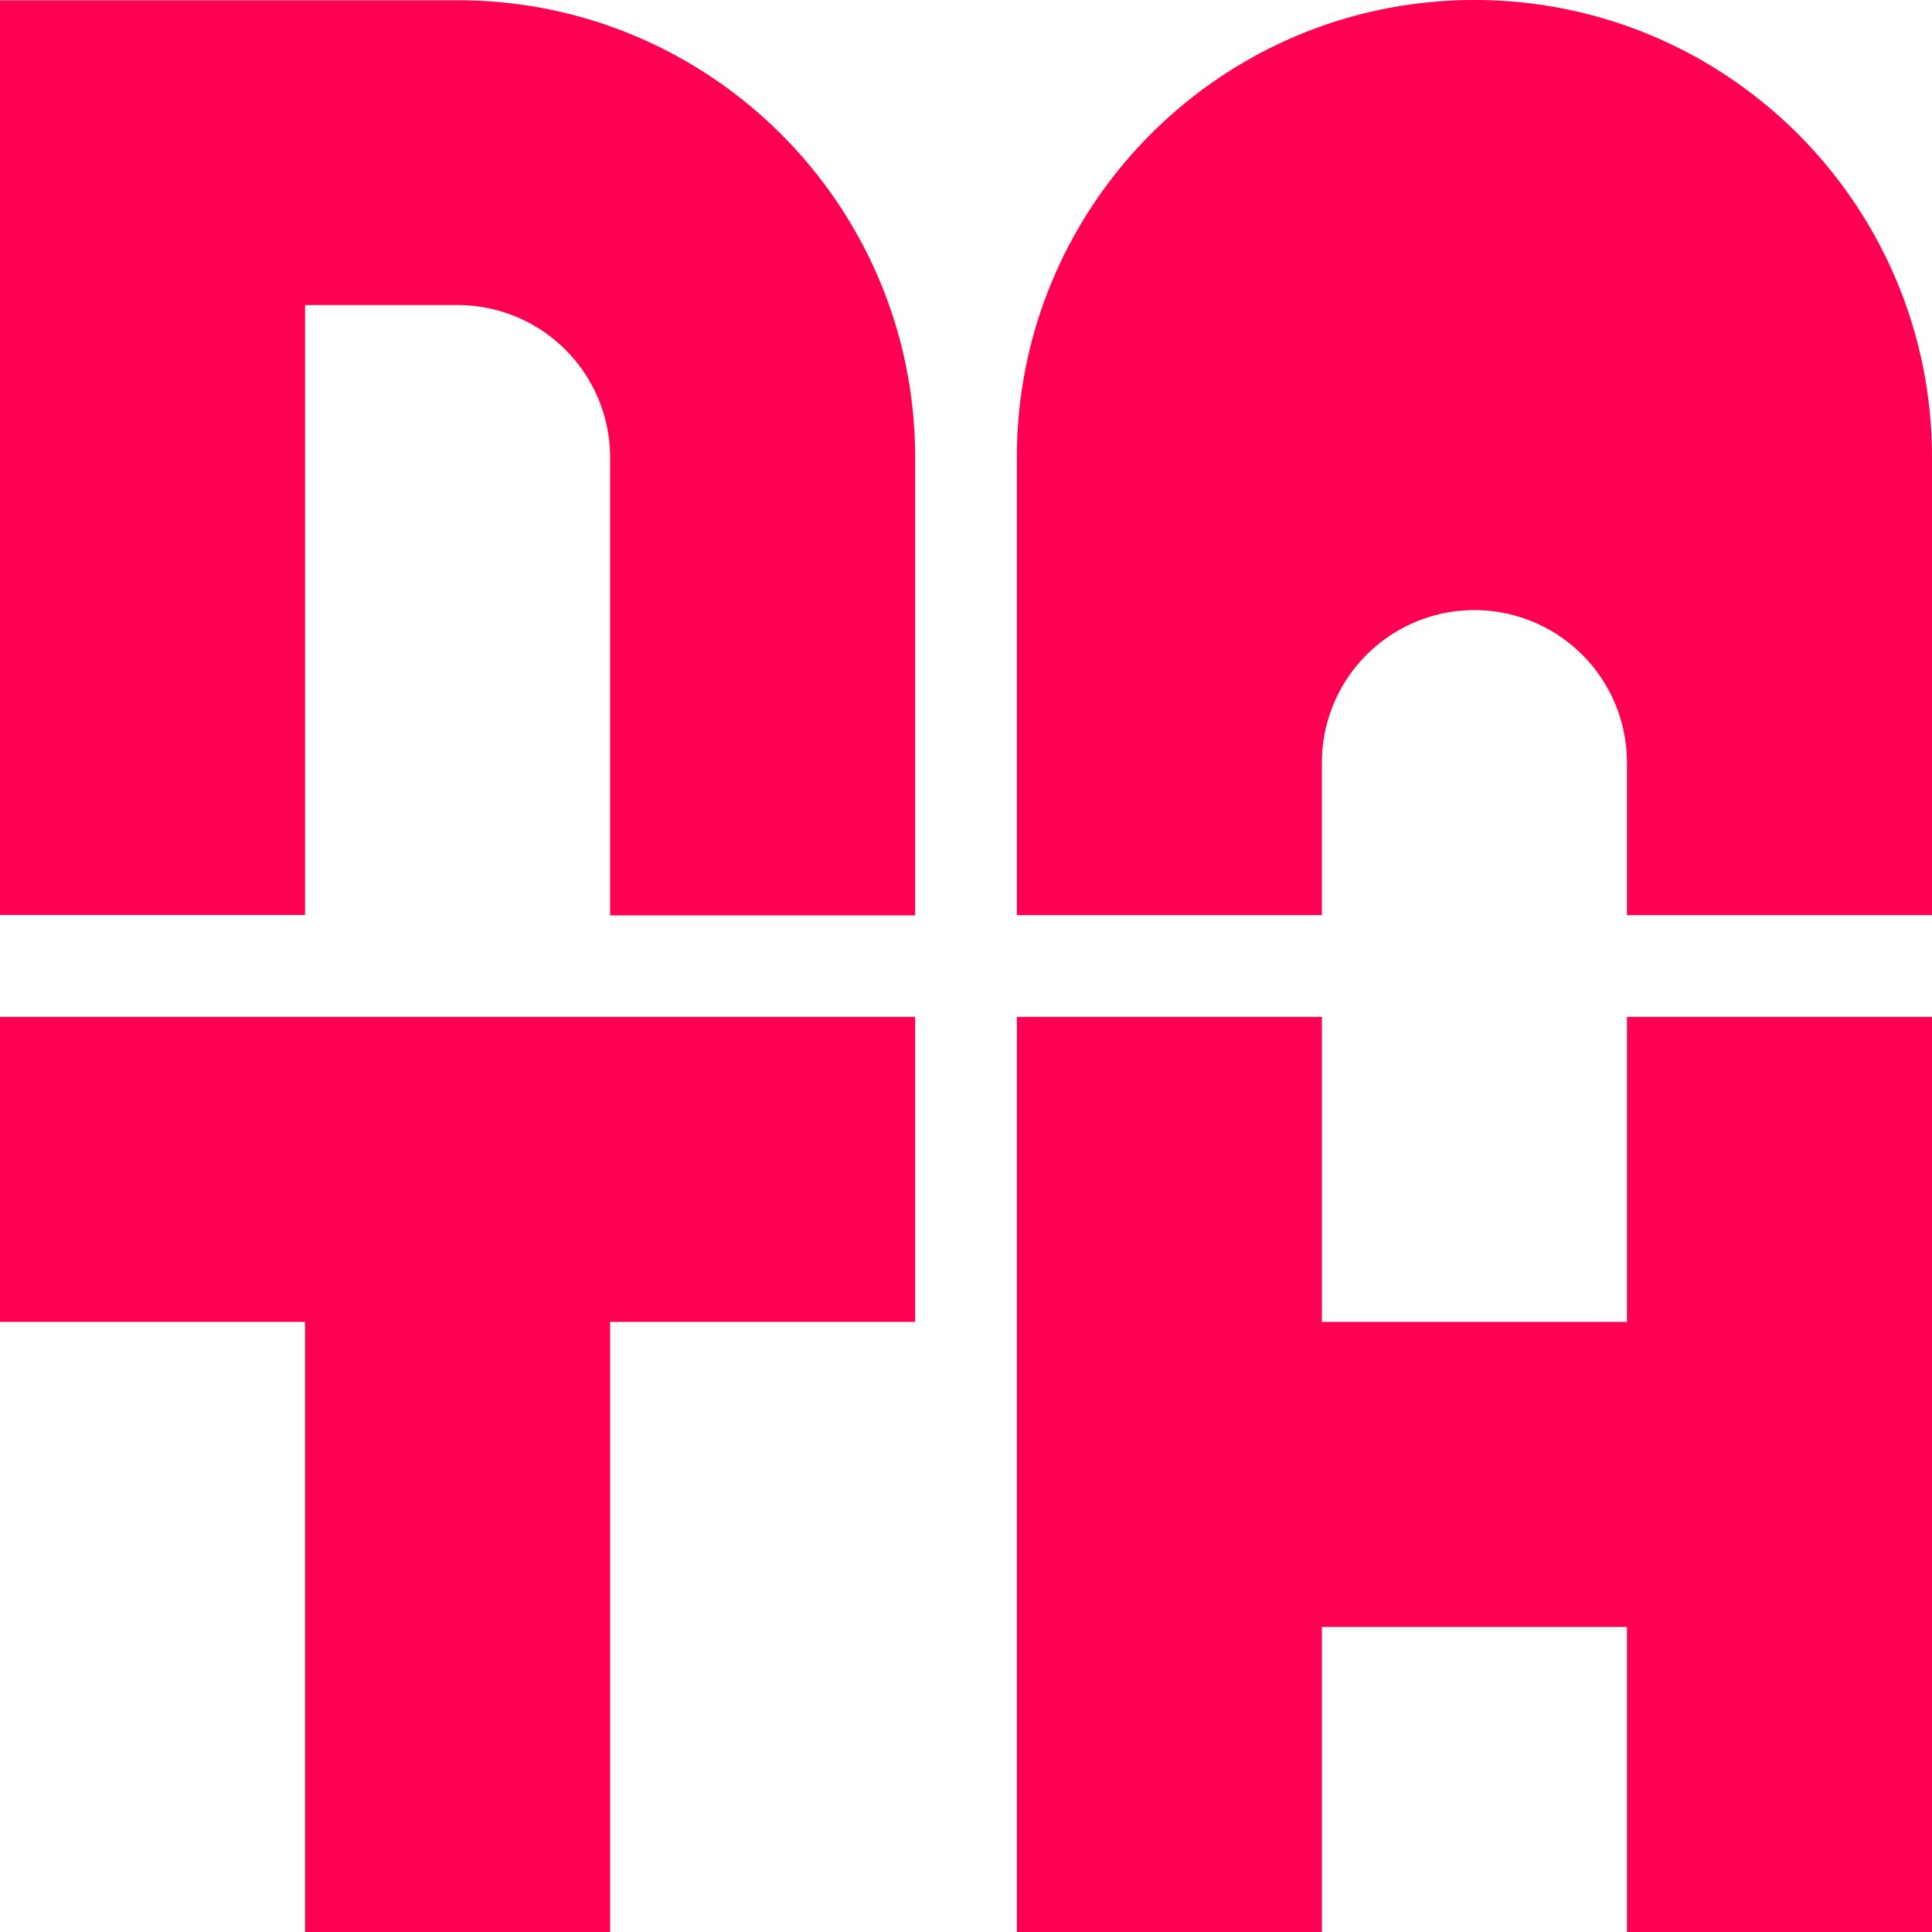 <svg id="Layer_8" data-name="Layer 8" xmlns="http://www.w3.org/2000/svg" viewBox="0 0 950 950">
    <polygon
        points="800 500 800 650 650 650 650 500 500 500 500 950 650 950 650 800 800 800 800 950 950 950 950 500 800 500"
        style="fill:#ff0052" />
    <polygon points="450 500 0 500 0 650 150 650 150 950 300 950 300 650 450 650 450 500" style="fill:#ff0052" />
    <path d="M975,250V475H825V400a75,75,0,0,0-150,0v75H525V250C525,125.74,625.74,25,750,25S975,125.74,975,250Z"
        transform="translate(-25 -25)" style="fill:#ff0052" />
    <path d="M475,249.56V475.12H325V250a75,75,0,0,0-75-75H175V474.9H25V25.12H250C374.11,25.12,474.76,125.57,475,249.56Z"
        transform="translate(-25 -25)" style="fill:#ff0052" />
</svg>